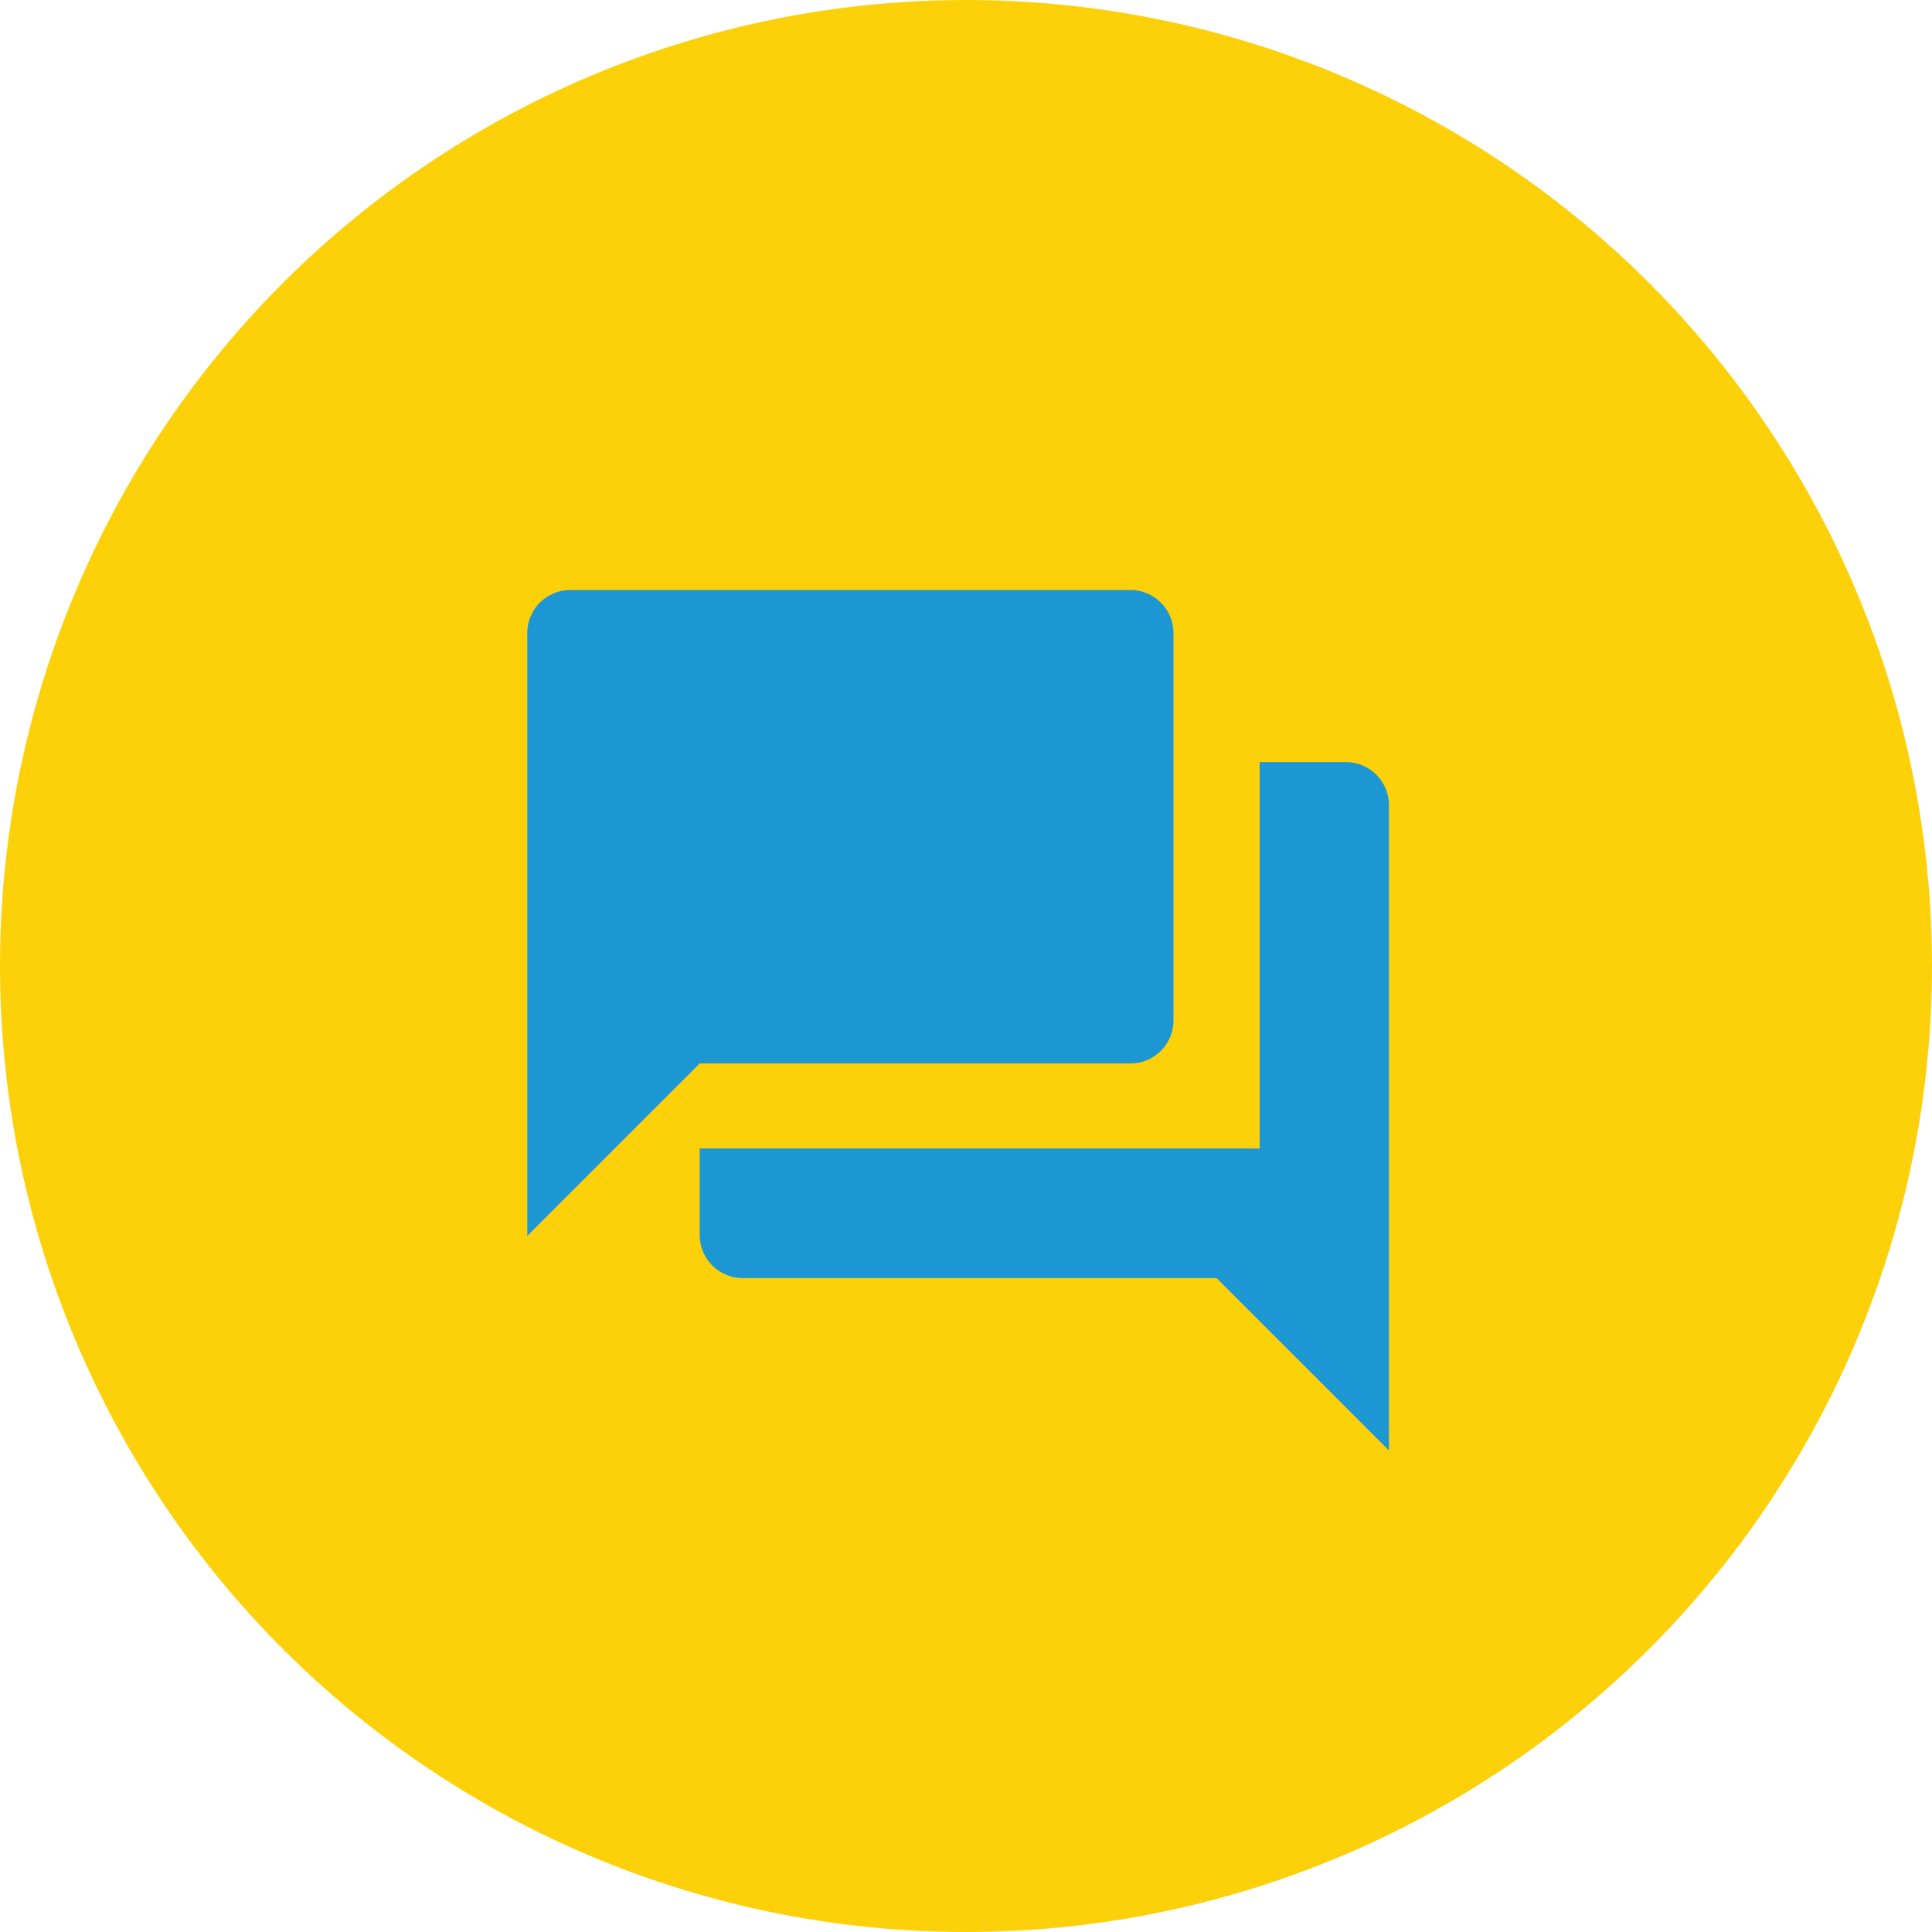 <svg id="Layer_1" data-name="Layer 1" xmlns="http://www.w3.org/2000/svg" viewBox="0 0 65 65"><defs><style>.cls-1{fill:#fdd109;}.cls-2{fill:#1c97d4;}</style></defs><title>icon_colored_circular_doctor_chat</title><circle class="cls-1" cx="32.5" cy="32.5" r="32.5"/><path class="cls-2" d="M45.28,25.64h-2.9v13H23.54v2.9A1.45,1.45,0,0,0,25,43H40.93l5.8,5.8V27.09A1.45,1.45,0,0,0,45.28,25.64Zm-5.8,8.69v-13A1.45,1.45,0,0,0,38,19.85H19.19a1.45,1.45,0,0,0-1.45,1.45V41.58l5.8-5.8H38A1.45,1.45,0,0,0,39.48,34.34Z"/></svg>